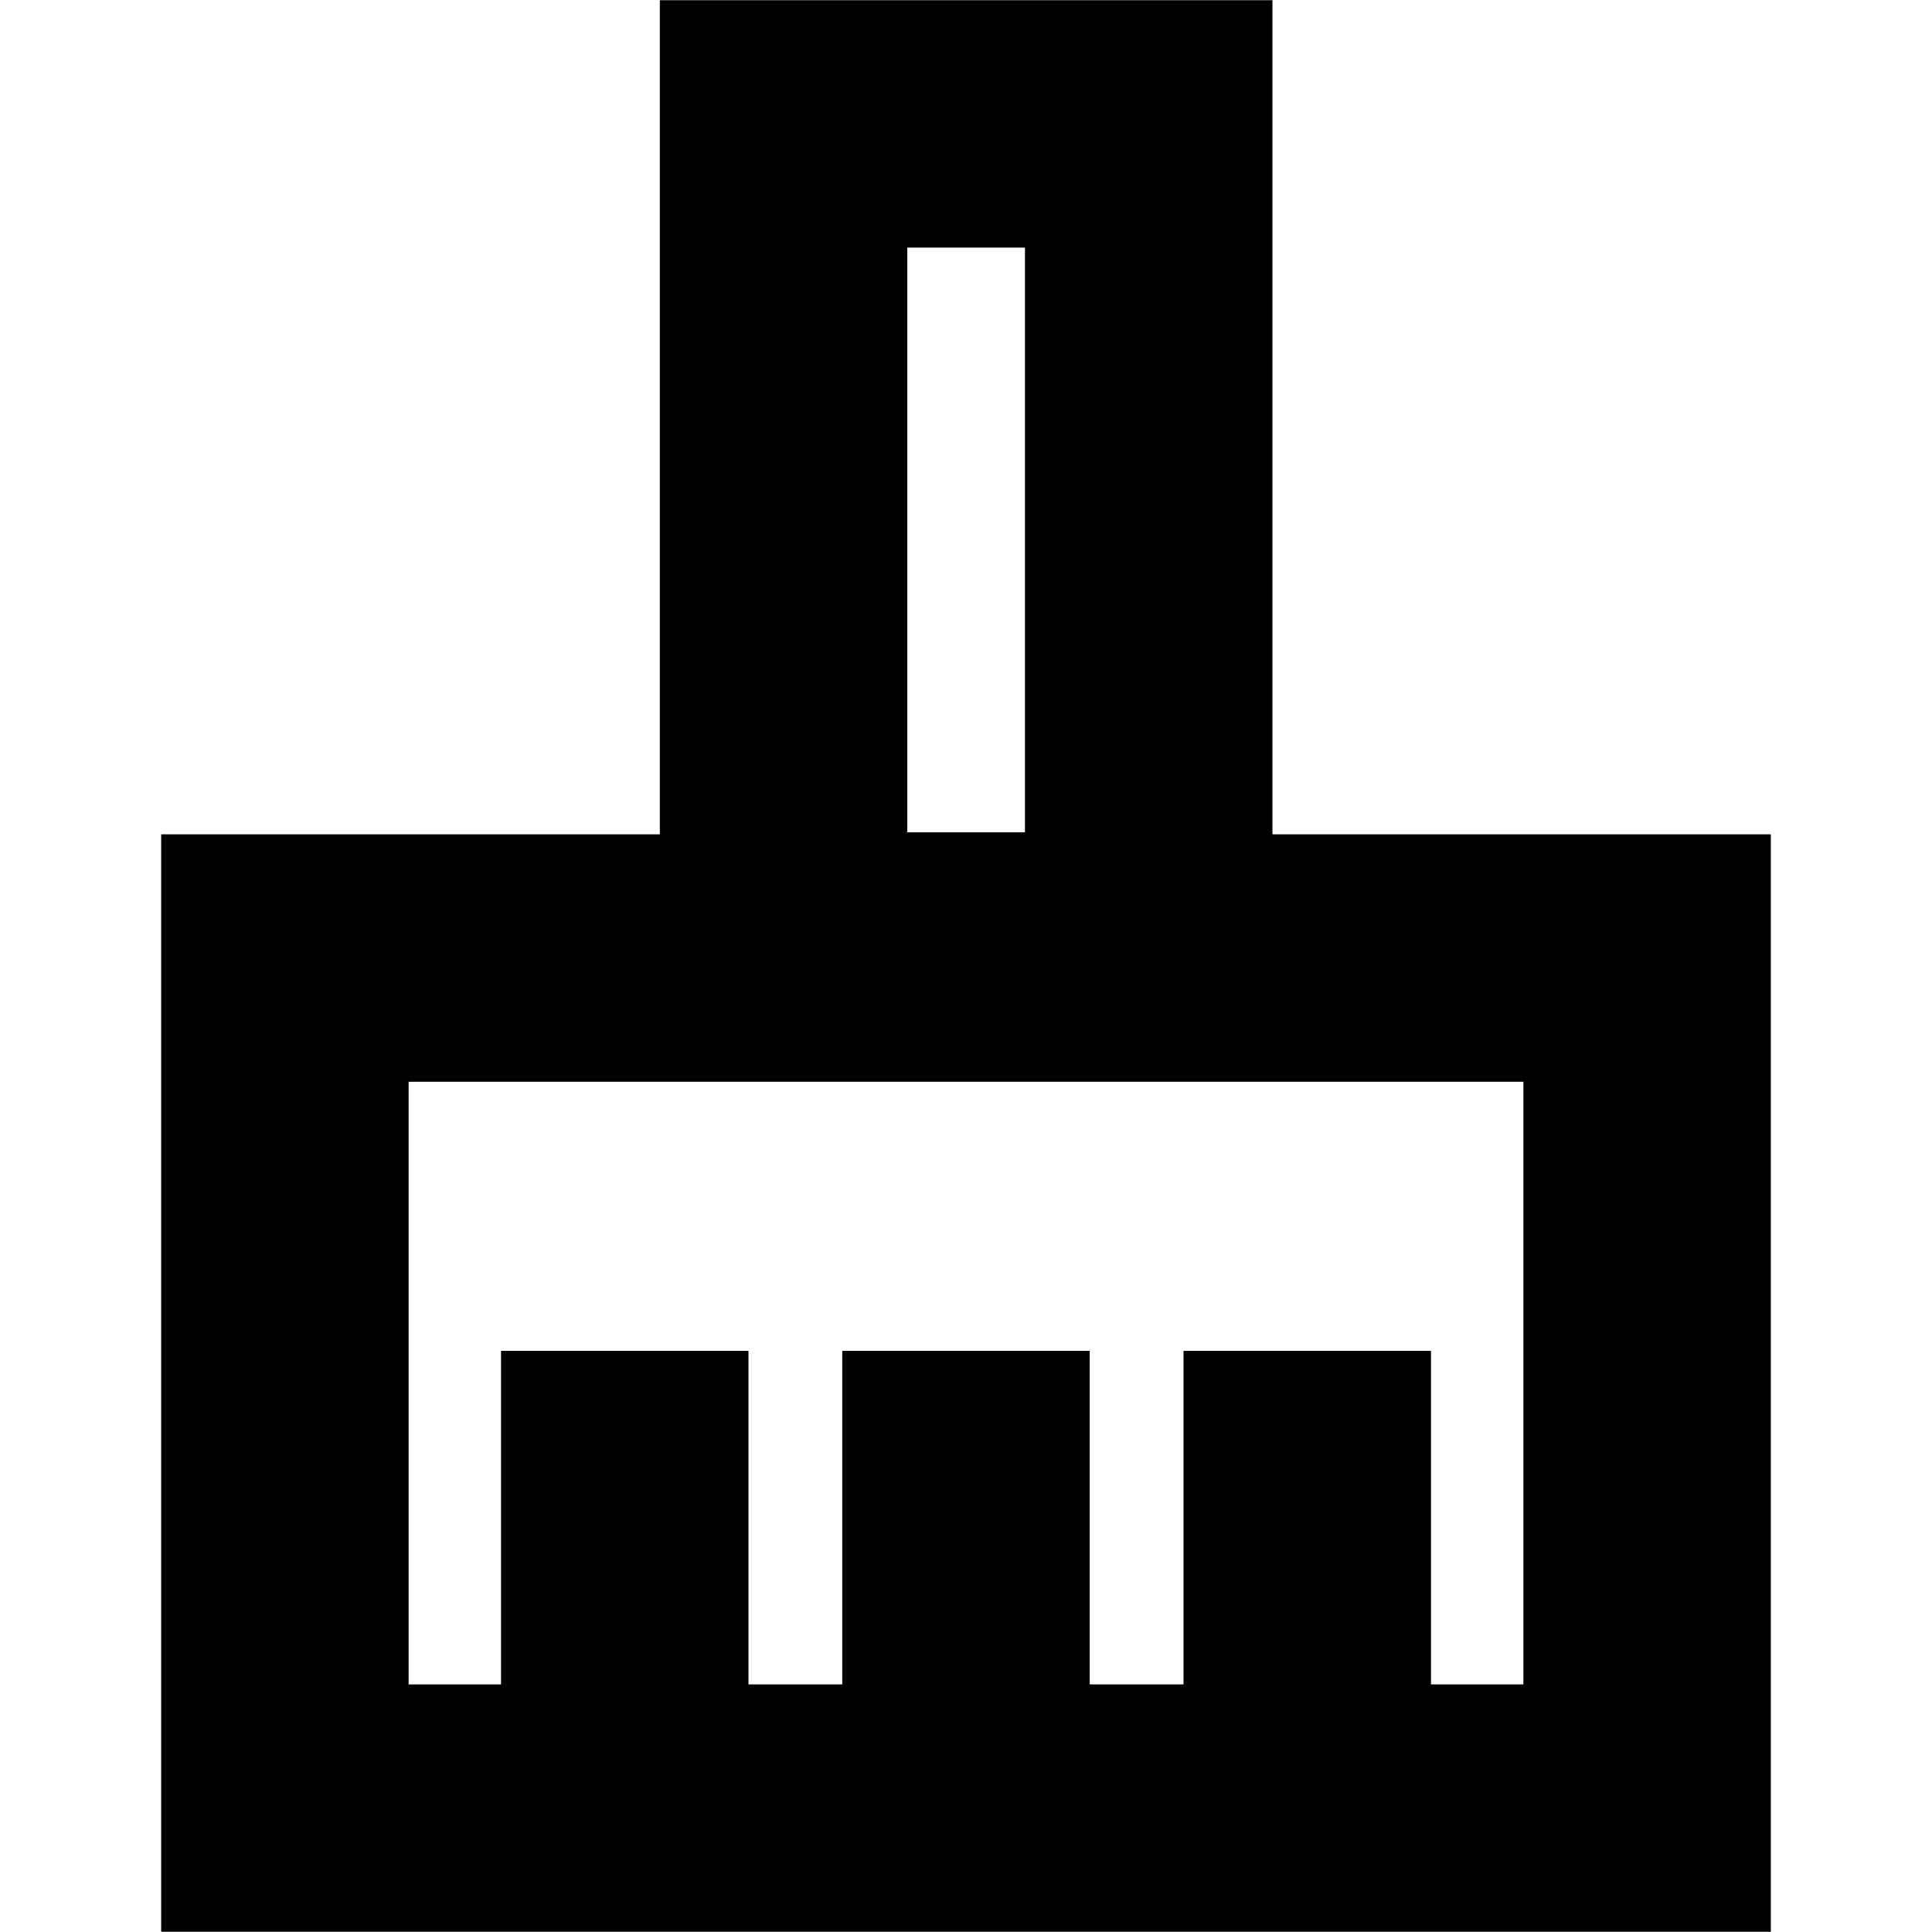 <svg xmlns="http://www.w3.org/2000/svg" height="24" viewBox="0 -960 960 960" width="24"><path d="M80.09-.09v-545.35h247.78v-414.47h304.39v414.47h247.65V-.09H80.09Zm122.95-122.95h45.92v-165.74h122.95v165.74h46.61v-165.74h122.96v165.74h46.61v-165.74h122.95v165.74h45.92v-299.44H203.04v299.44Zm306.26-423.4v-290.52h-58.47v290.52h58.47Zm0 0h-58.47 58.47Z"/></svg>